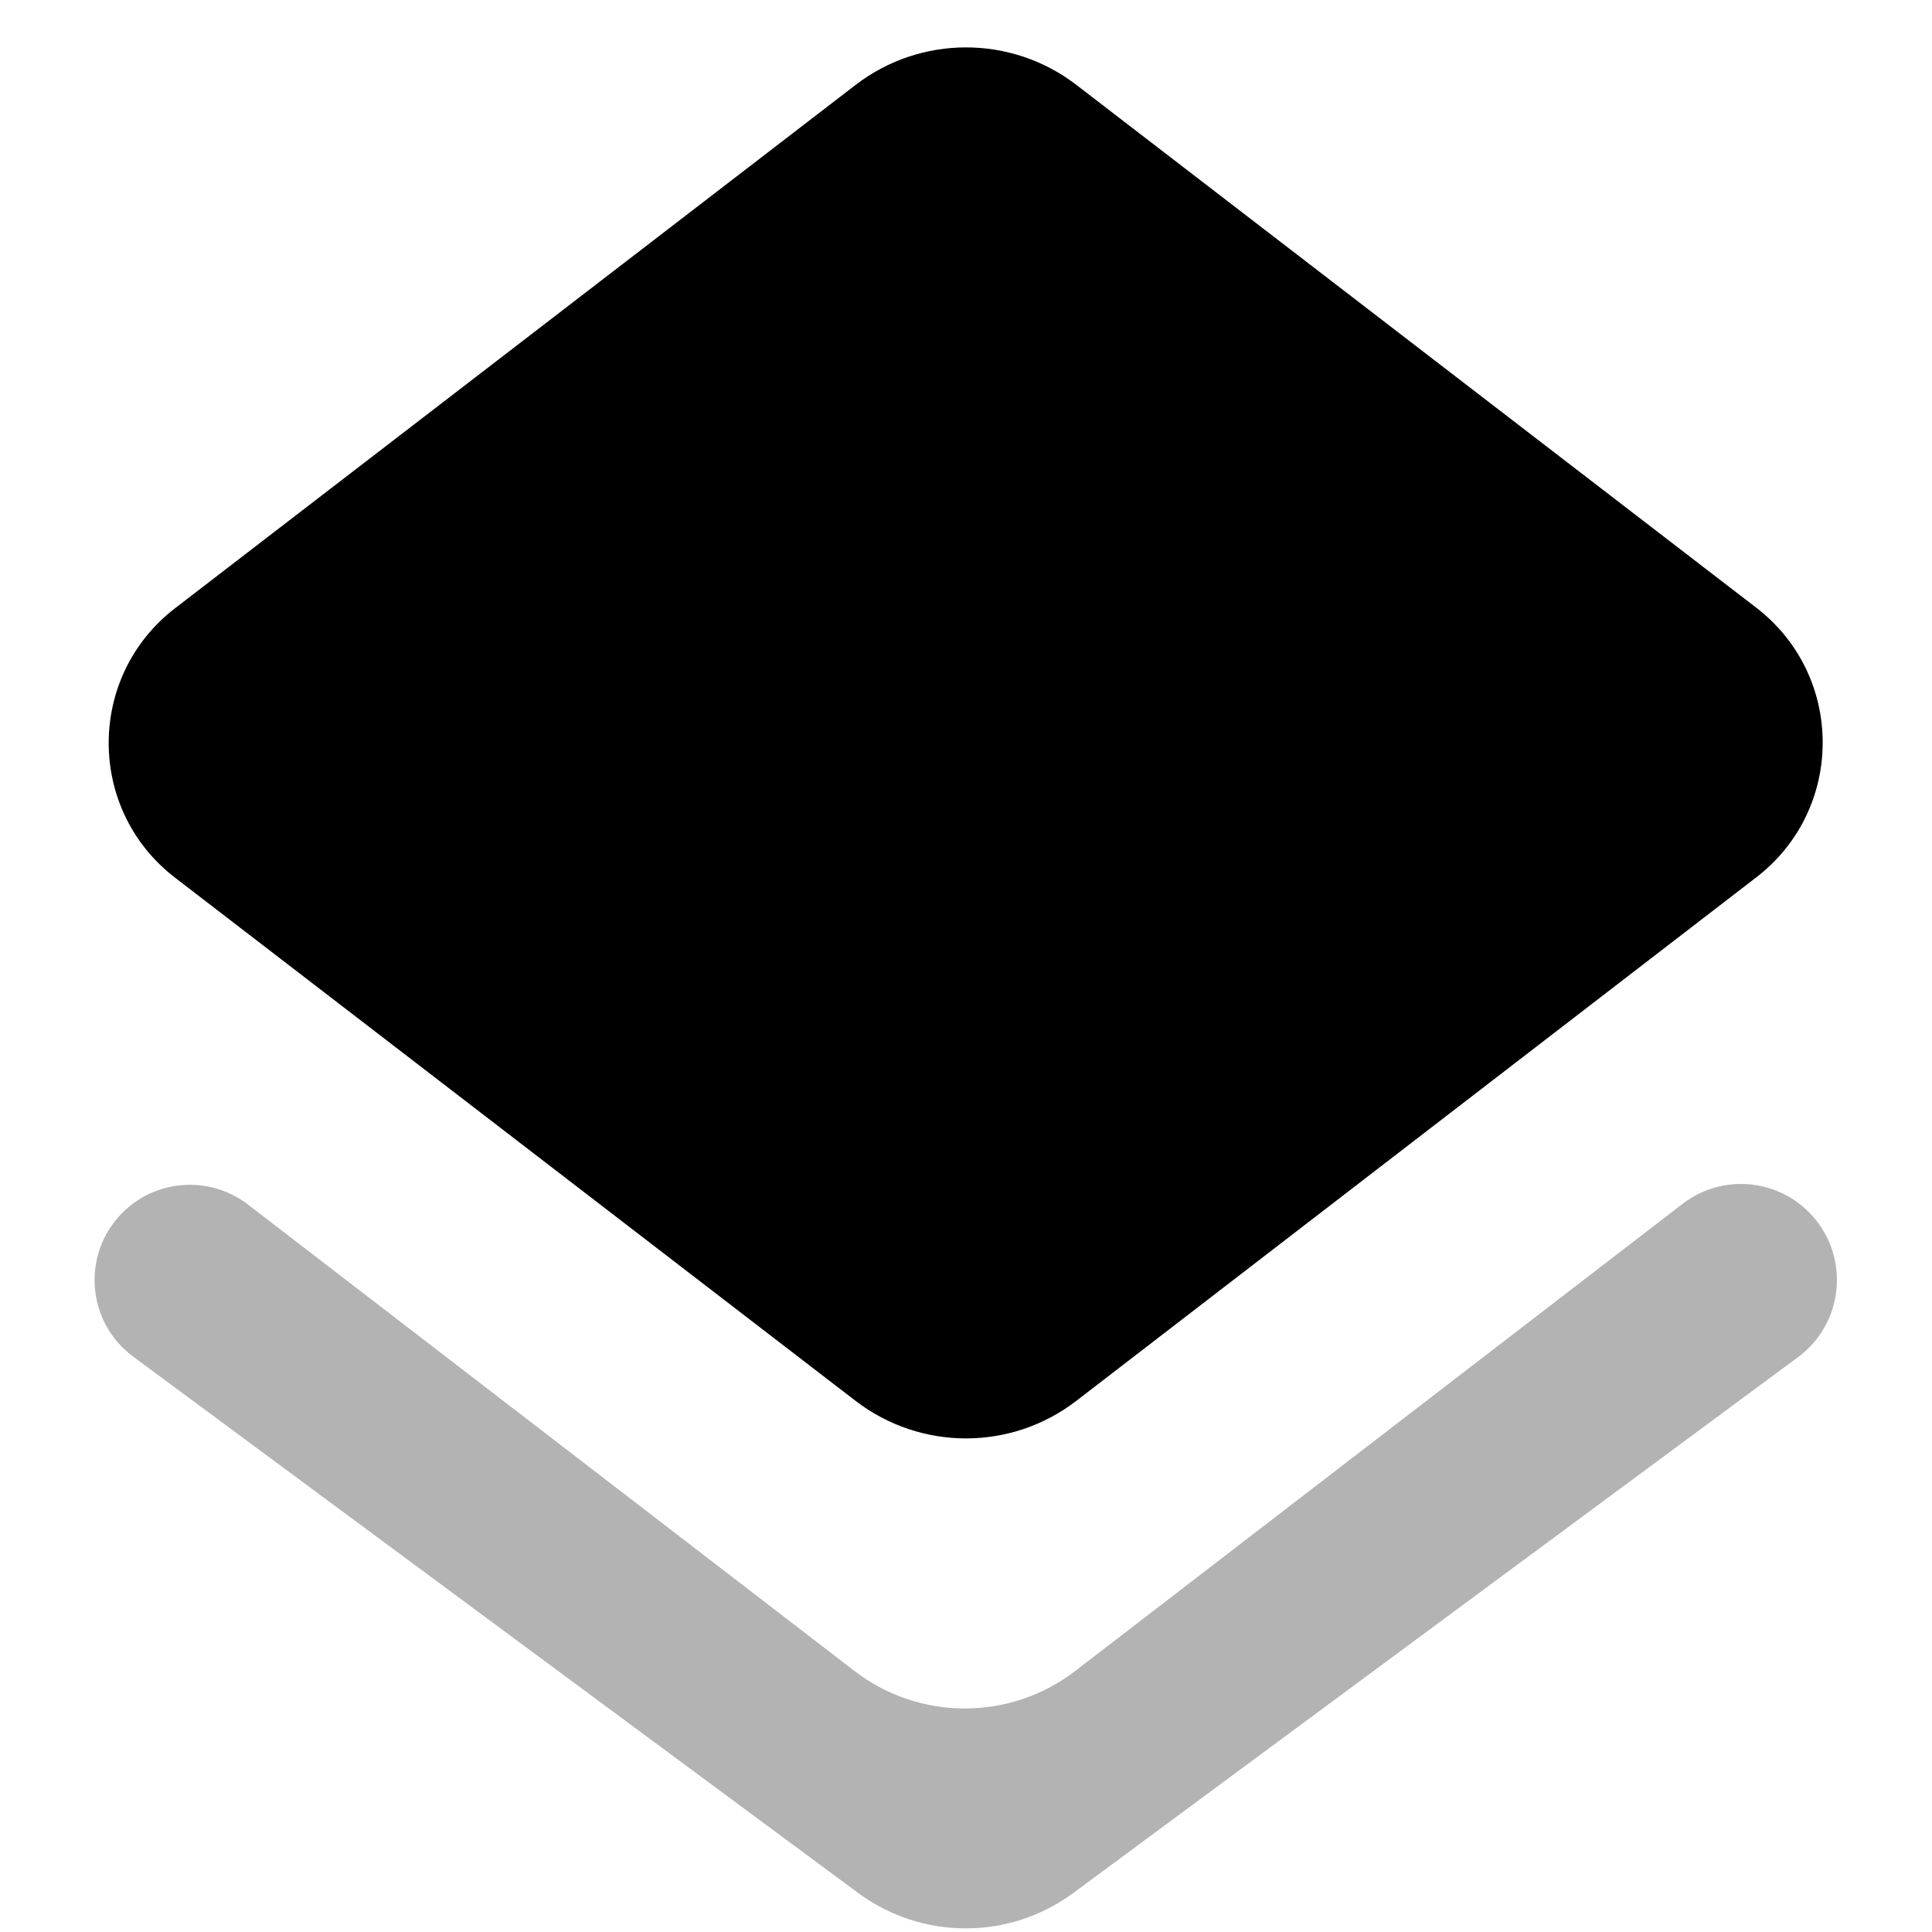 <svg width="16" height="16" viewBox="0 0 16 16" fill="none" xmlns="http://www.w3.org/2000/svg">
<path d="M7.085 11.601C7.625 12.016 8.375 12.016 8.914 11.601L14.542 7.268C15.278 6.705 15.279 5.598 14.545 5.033L8.914 0.703C8.375 0.289 7.625 0.289 7.086 0.703L1.45 5.037C0.717 5.601 0.717 6.705 1.449 7.268L7.085 11.601Z" fill="currentColor"/>
<path opacity="0.3" fill-rule="evenodd" clip-rule="evenodd" d="M8.905 13.838C8.366 14.252 7.615 14.253 7.076 13.838L2.053 9.975C1.712 9.714 1.225 9.772 0.956 10.108C0.677 10.457 0.743 10.969 1.103 11.235L7.106 15.676C7.636 16.068 8.36 16.068 8.89 15.676L14.891 11.239C15.253 10.971 15.32 10.455 15.038 10.103C14.767 9.765 14.277 9.706 13.934 9.97L8.905 13.838Z" fill="currentColor"/>
</svg>
